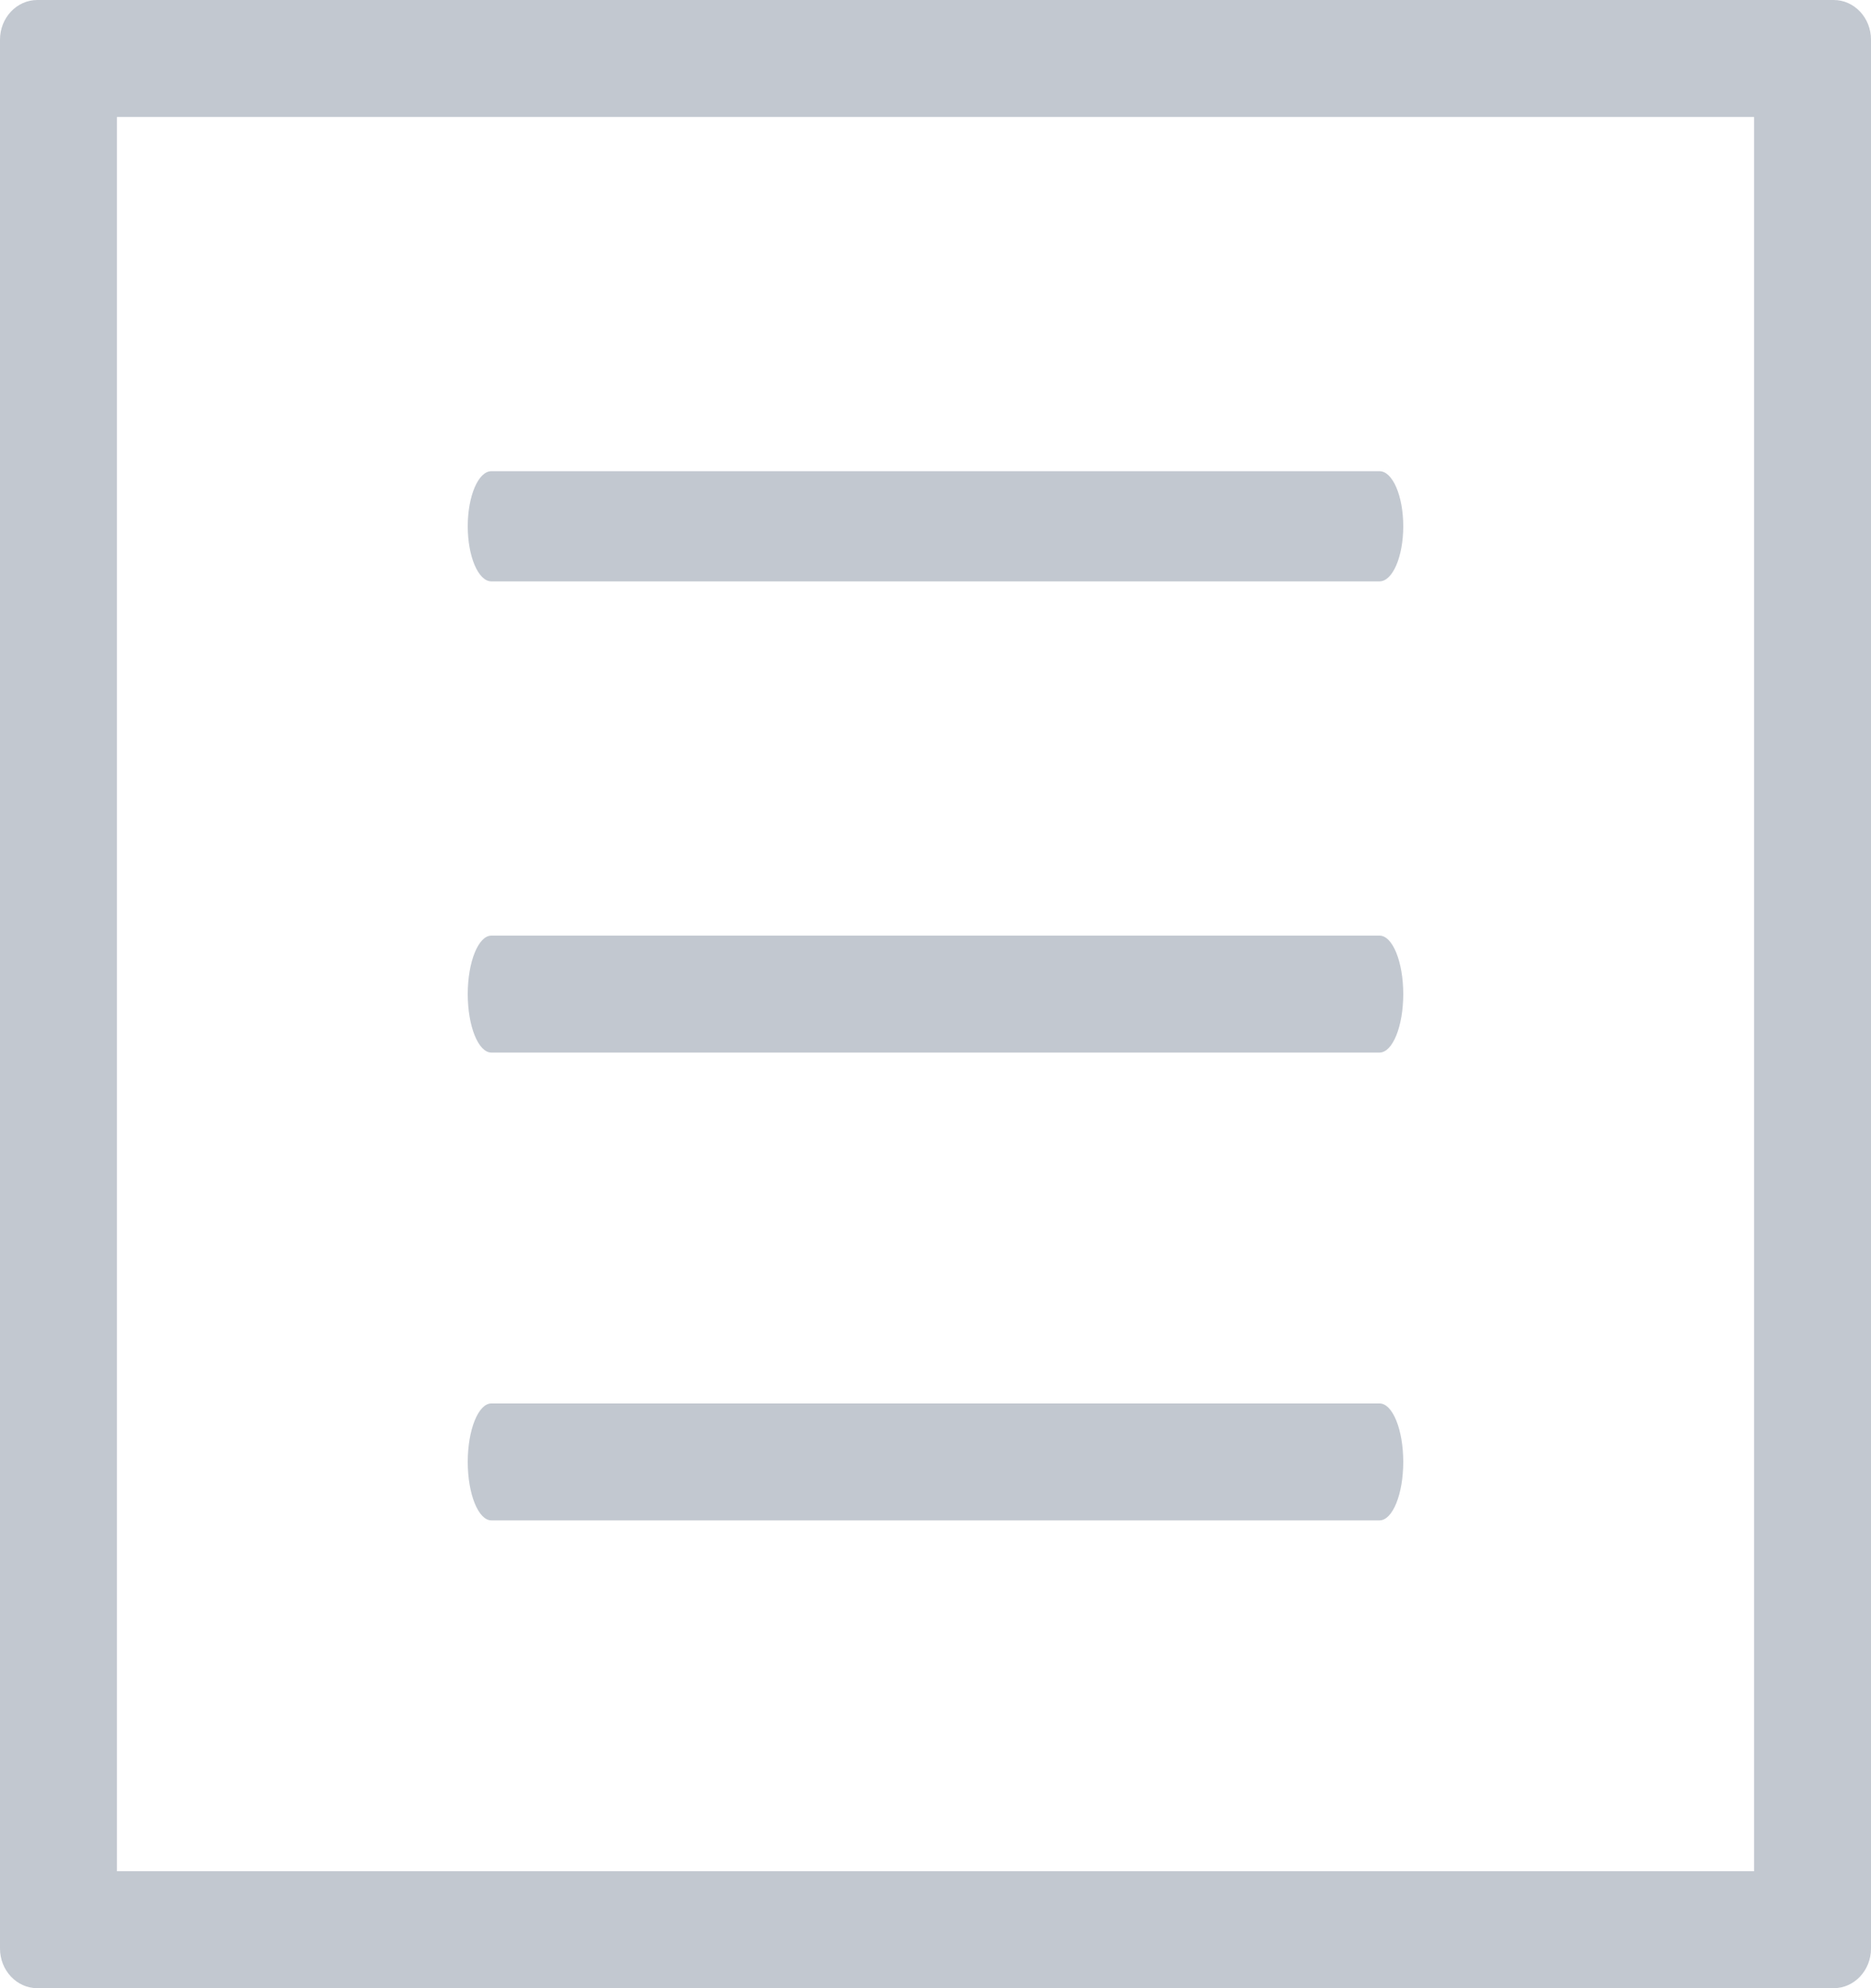<svg width="16" height="17" viewBox="0 0 16 17" fill="none" xmlns="http://www.w3.org/2000/svg">
<path fill-rule="evenodd" clip-rule="evenodd" d="M0.319 17H15.681C15.857 17 16 16.848 16 16.661V0.339C16 0.152 15.857 0 15.681 0H0.319C0.143 0 0 0.152 0 0.339V16.661C0 16.848 0.143 17 0.319 17ZM15 16H1V1H15V16Z" fill="#C2C8D0"/>
<path d="M4.202 4.971C4.091 4.971 4 4.76 4 4.5C4 4.24 4.091 4.029 4.202 4.029H11.797C11.909 4.029 12 4.24 12 4.5C12 4.76 11.909 4.971 11.797 4.971H4.202Z" fill="#C2C8D0"/>
<path d="M11.797 9H4.202C4.091 9 4 8.776 4 8.5C4 8.224 4.091 8 4.202 8H11.797C11.909 8 12 8.224 12 8.5C12 8.776 11.909 9 11.797 9Z" fill="#C2C8D0"/>
<path d="M11.797 13H4.202C4.091 13 4 12.776 4 12.5C4 12.224 4.091 12 4.202 12H11.797C11.909 12 12 12.224 12 12.5C12 12.776 11.909 13 11.797 13Z" fill="#C2C8D0"/>
</svg>
